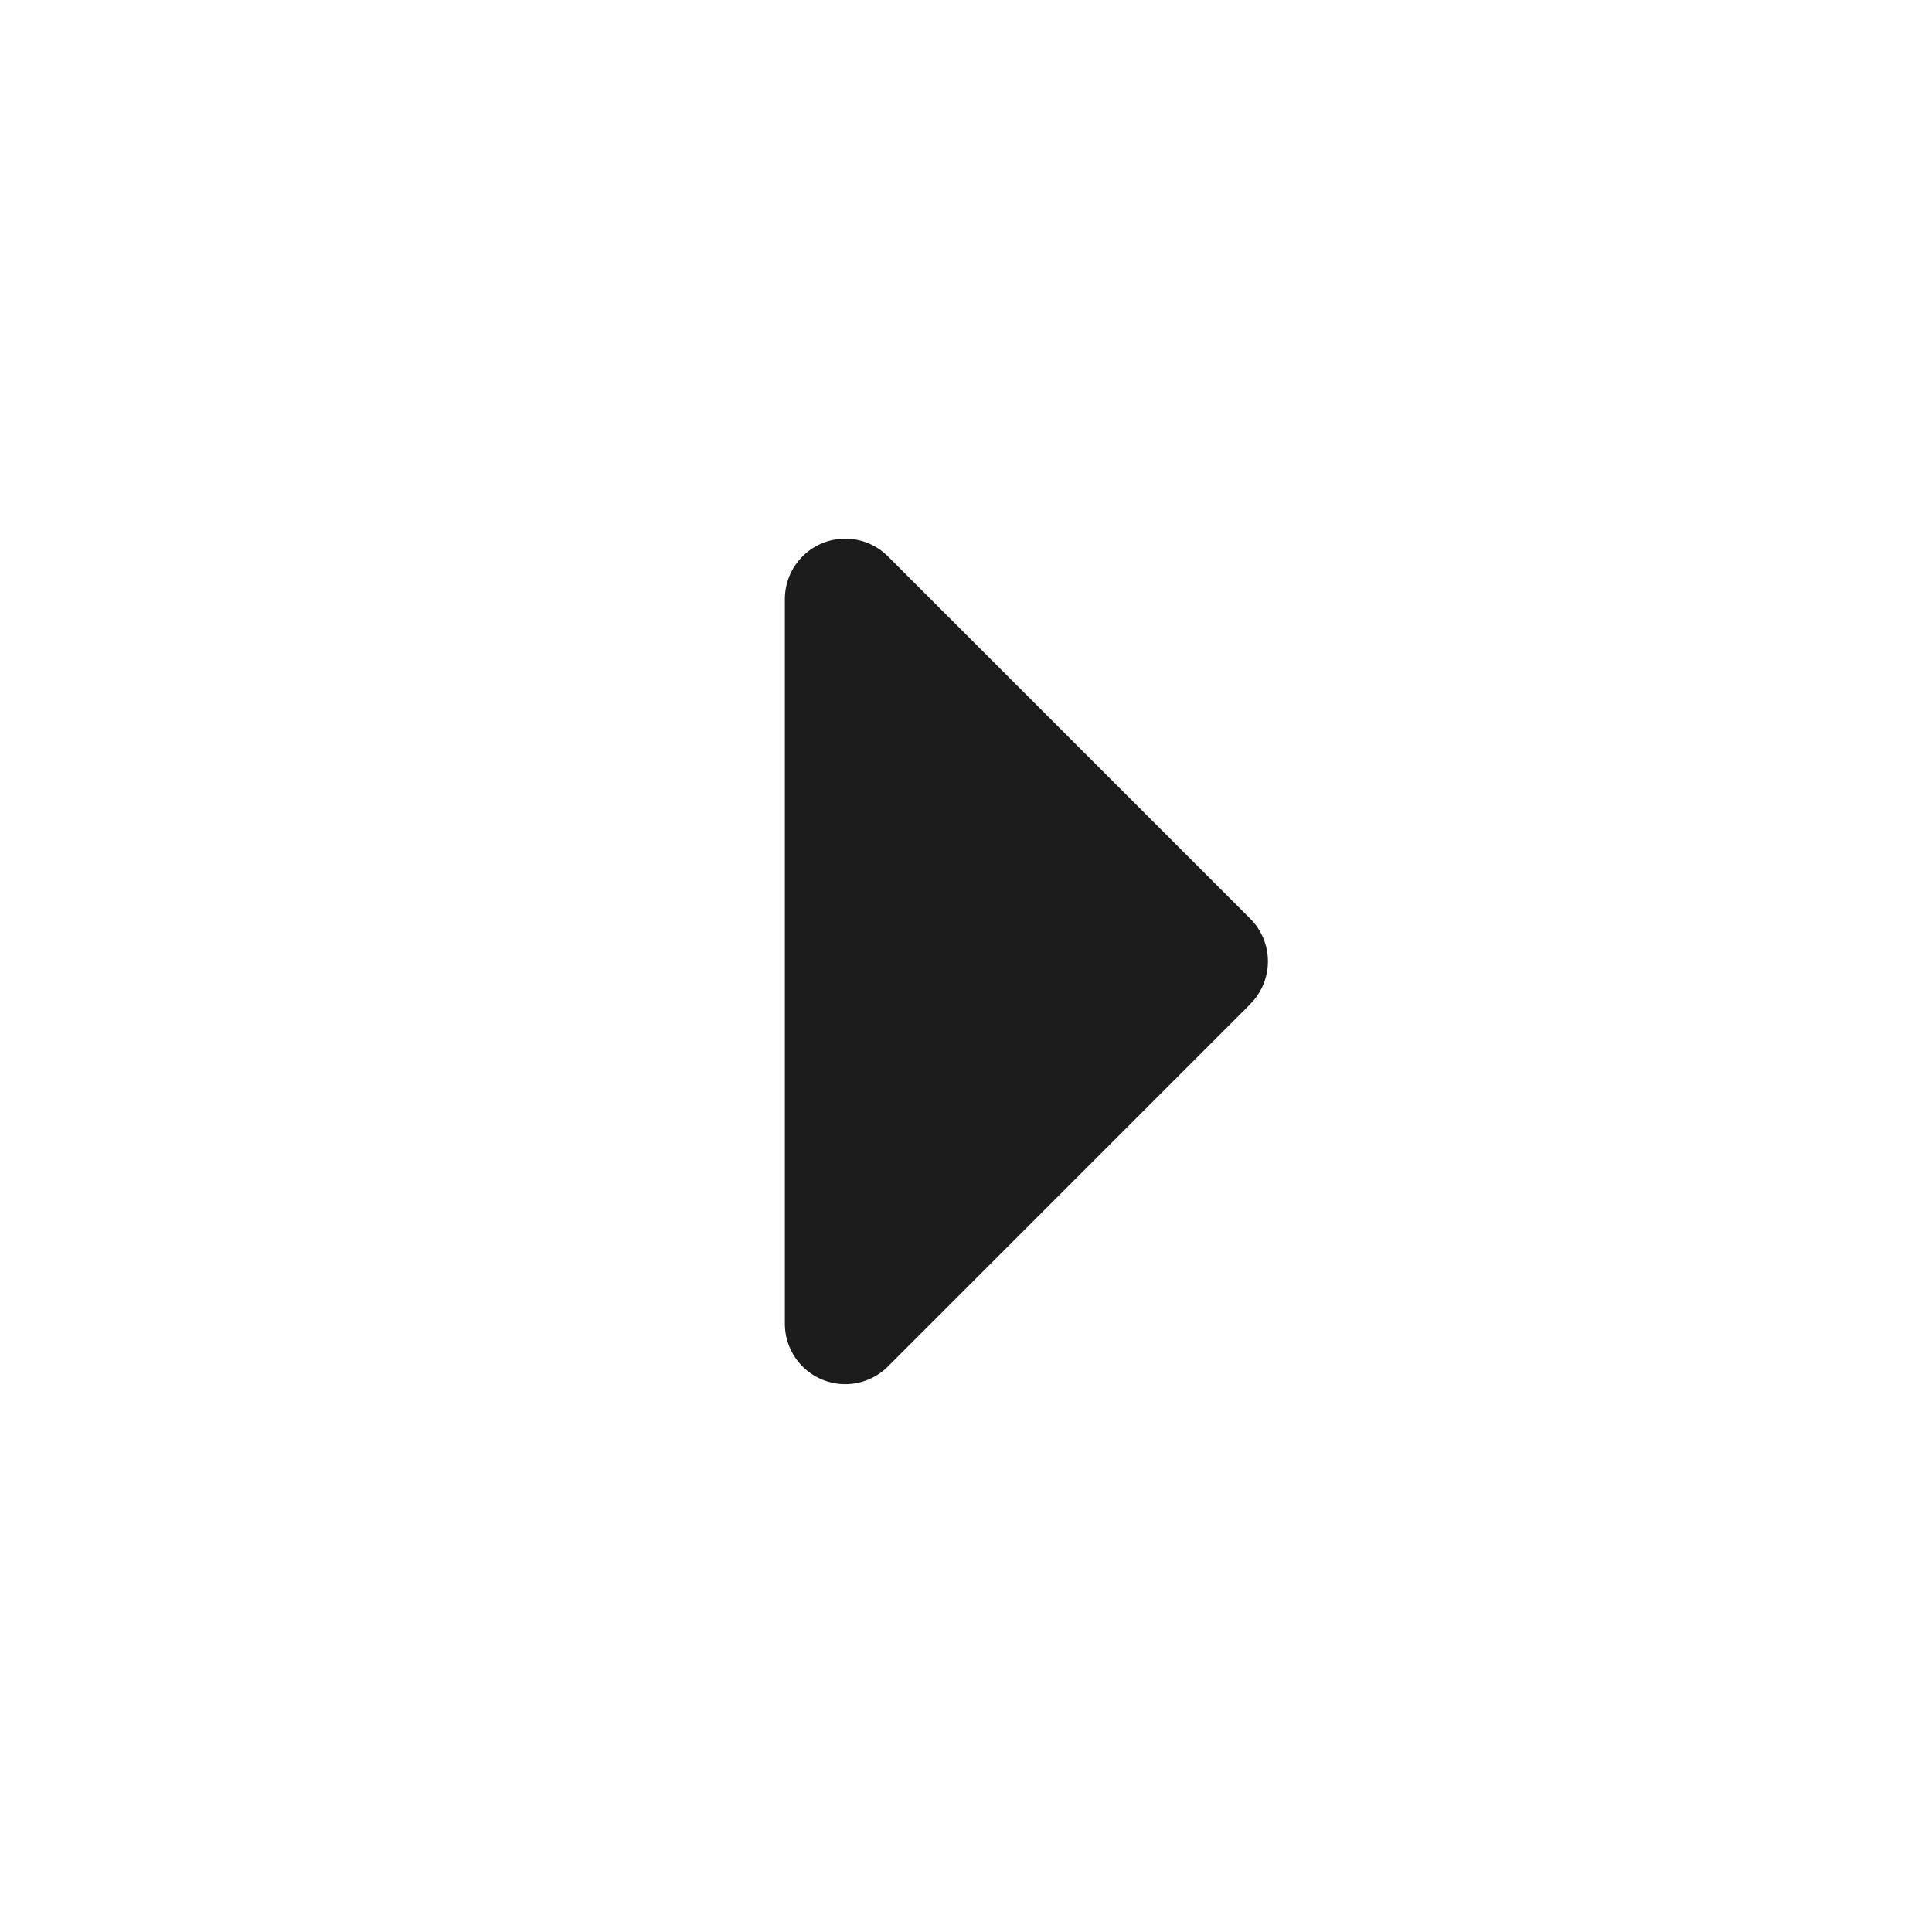 <svg xmlns="http://www.w3.org/2000/svg" width="16" height="16" fill="none"><path fill="#1B1B1B" d="m10 7.962-3 3v-6l3 3Z"/><path fill="#1B1B1B" fill-rule="evenodd" d="M10.354 8.315a.5.5 0 0 0 0-.707l-3-3a.5.5 0 0 0-.854.354v6a.5.5 0 0 0 .854.354l3-3ZM7.5 9.755V6.169l1.793 1.793L7.5 9.755Z" clip-rule="evenodd"/></svg>